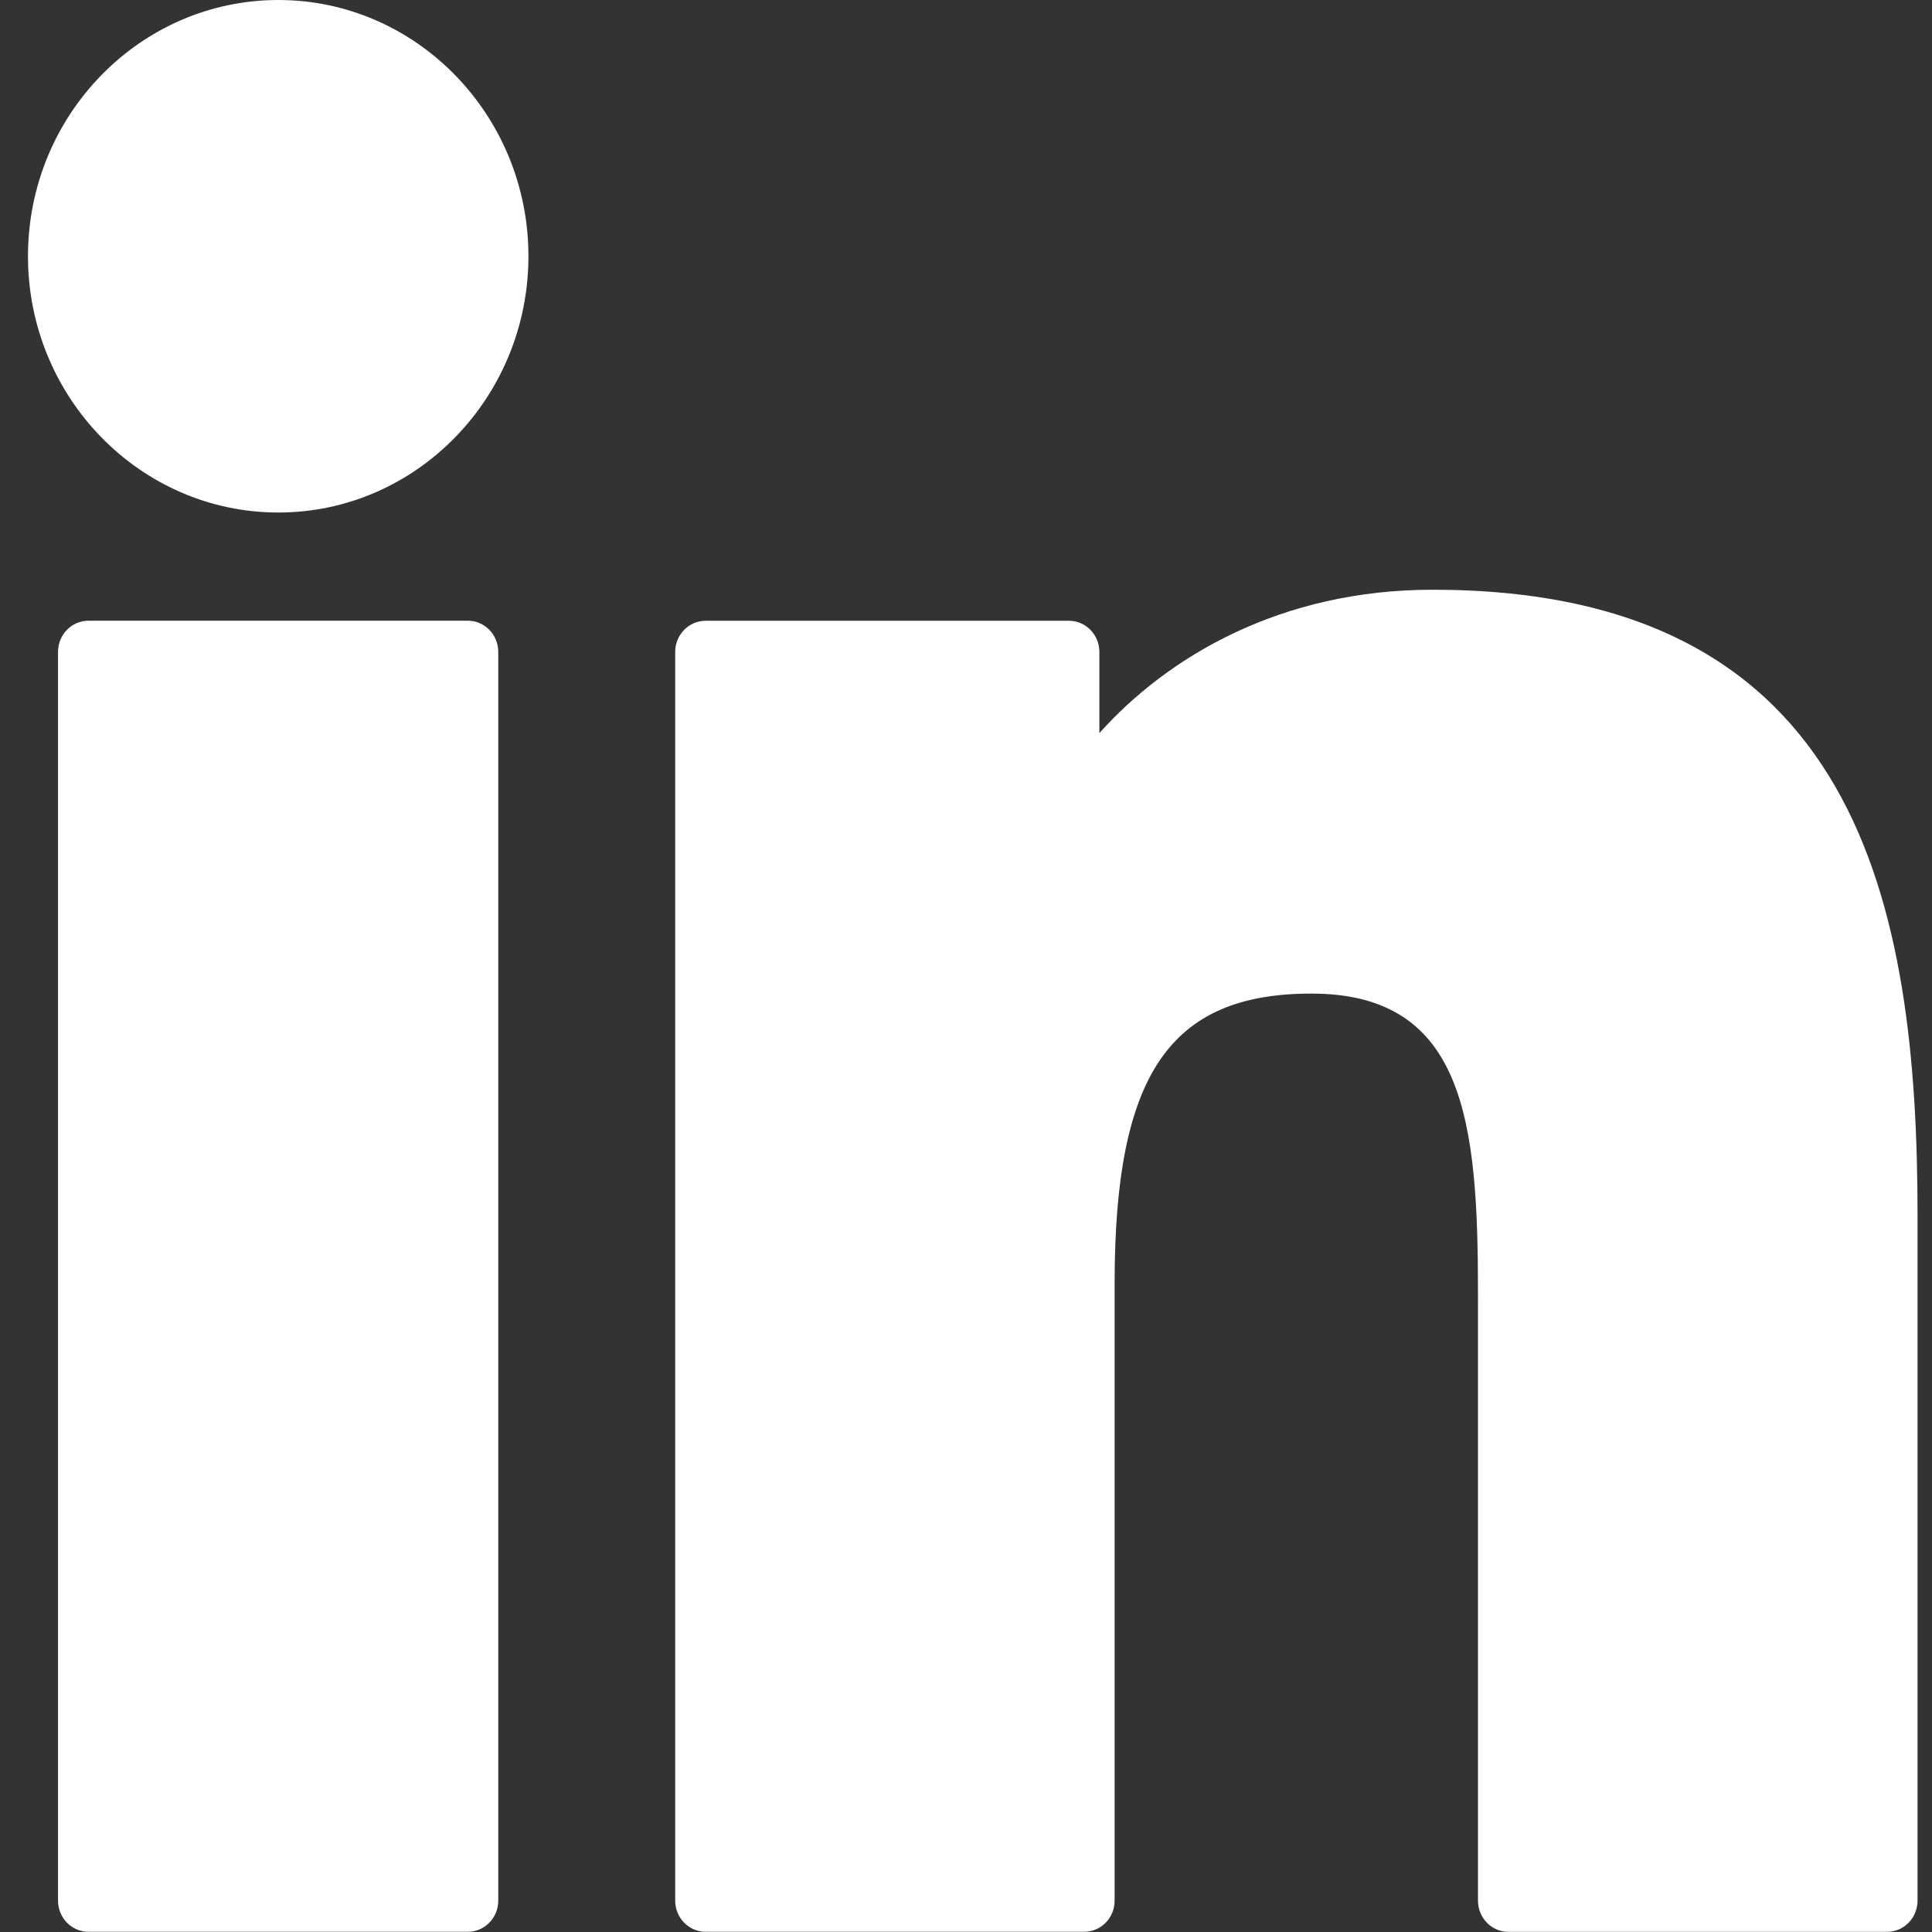 <svg width="29" height="29" viewBox="0 0 29 29" fill="none" xmlns="http://www.w3.org/2000/svg">
<rect x="0" y="0" width="29" height="29" fill="#333333" stroke="none"/>
<path d="M7.022 9.317H1.328C1.075 9.317 0.871 9.527 0.871 9.786V28.529C0.871 28.788 1.076 28.997 1.328 28.997H7.022C7.275 28.997 7.479 28.787 7.479 28.529V9.786C7.479 9.527 7.275 9.317 7.022 9.317Z" fill="white"/>
<path d="M4.178 0C2.106 0 0.42 1.725 0.42 3.846C0.42 5.967 2.106 7.693 4.178 7.693C6.248 7.693 7.932 5.967 7.932 3.846C7.932 1.725 6.248 0 4.178 0Z" fill="white"/>
<path d="M21.505 8.852C19.218 8.852 17.527 9.859 16.502 11.004V9.786C16.502 9.527 16.297 9.318 16.045 9.318H10.592C10.339 9.318 10.135 9.528 10.135 9.786V28.529C10.135 28.788 10.34 28.997 10.592 28.997H16.273C16.526 28.997 16.731 28.788 16.731 28.529V19.256C16.731 16.131 17.559 14.914 19.685 14.914C22.001 14.914 22.185 16.865 22.185 19.417V28.529C22.185 28.788 22.39 28.998 22.642 28.998H28.325C28.578 28.998 28.783 28.788 28.783 28.529V18.249C28.783 13.602 27.918 8.852 21.505 8.852Z" fill="white"/>
</svg>
